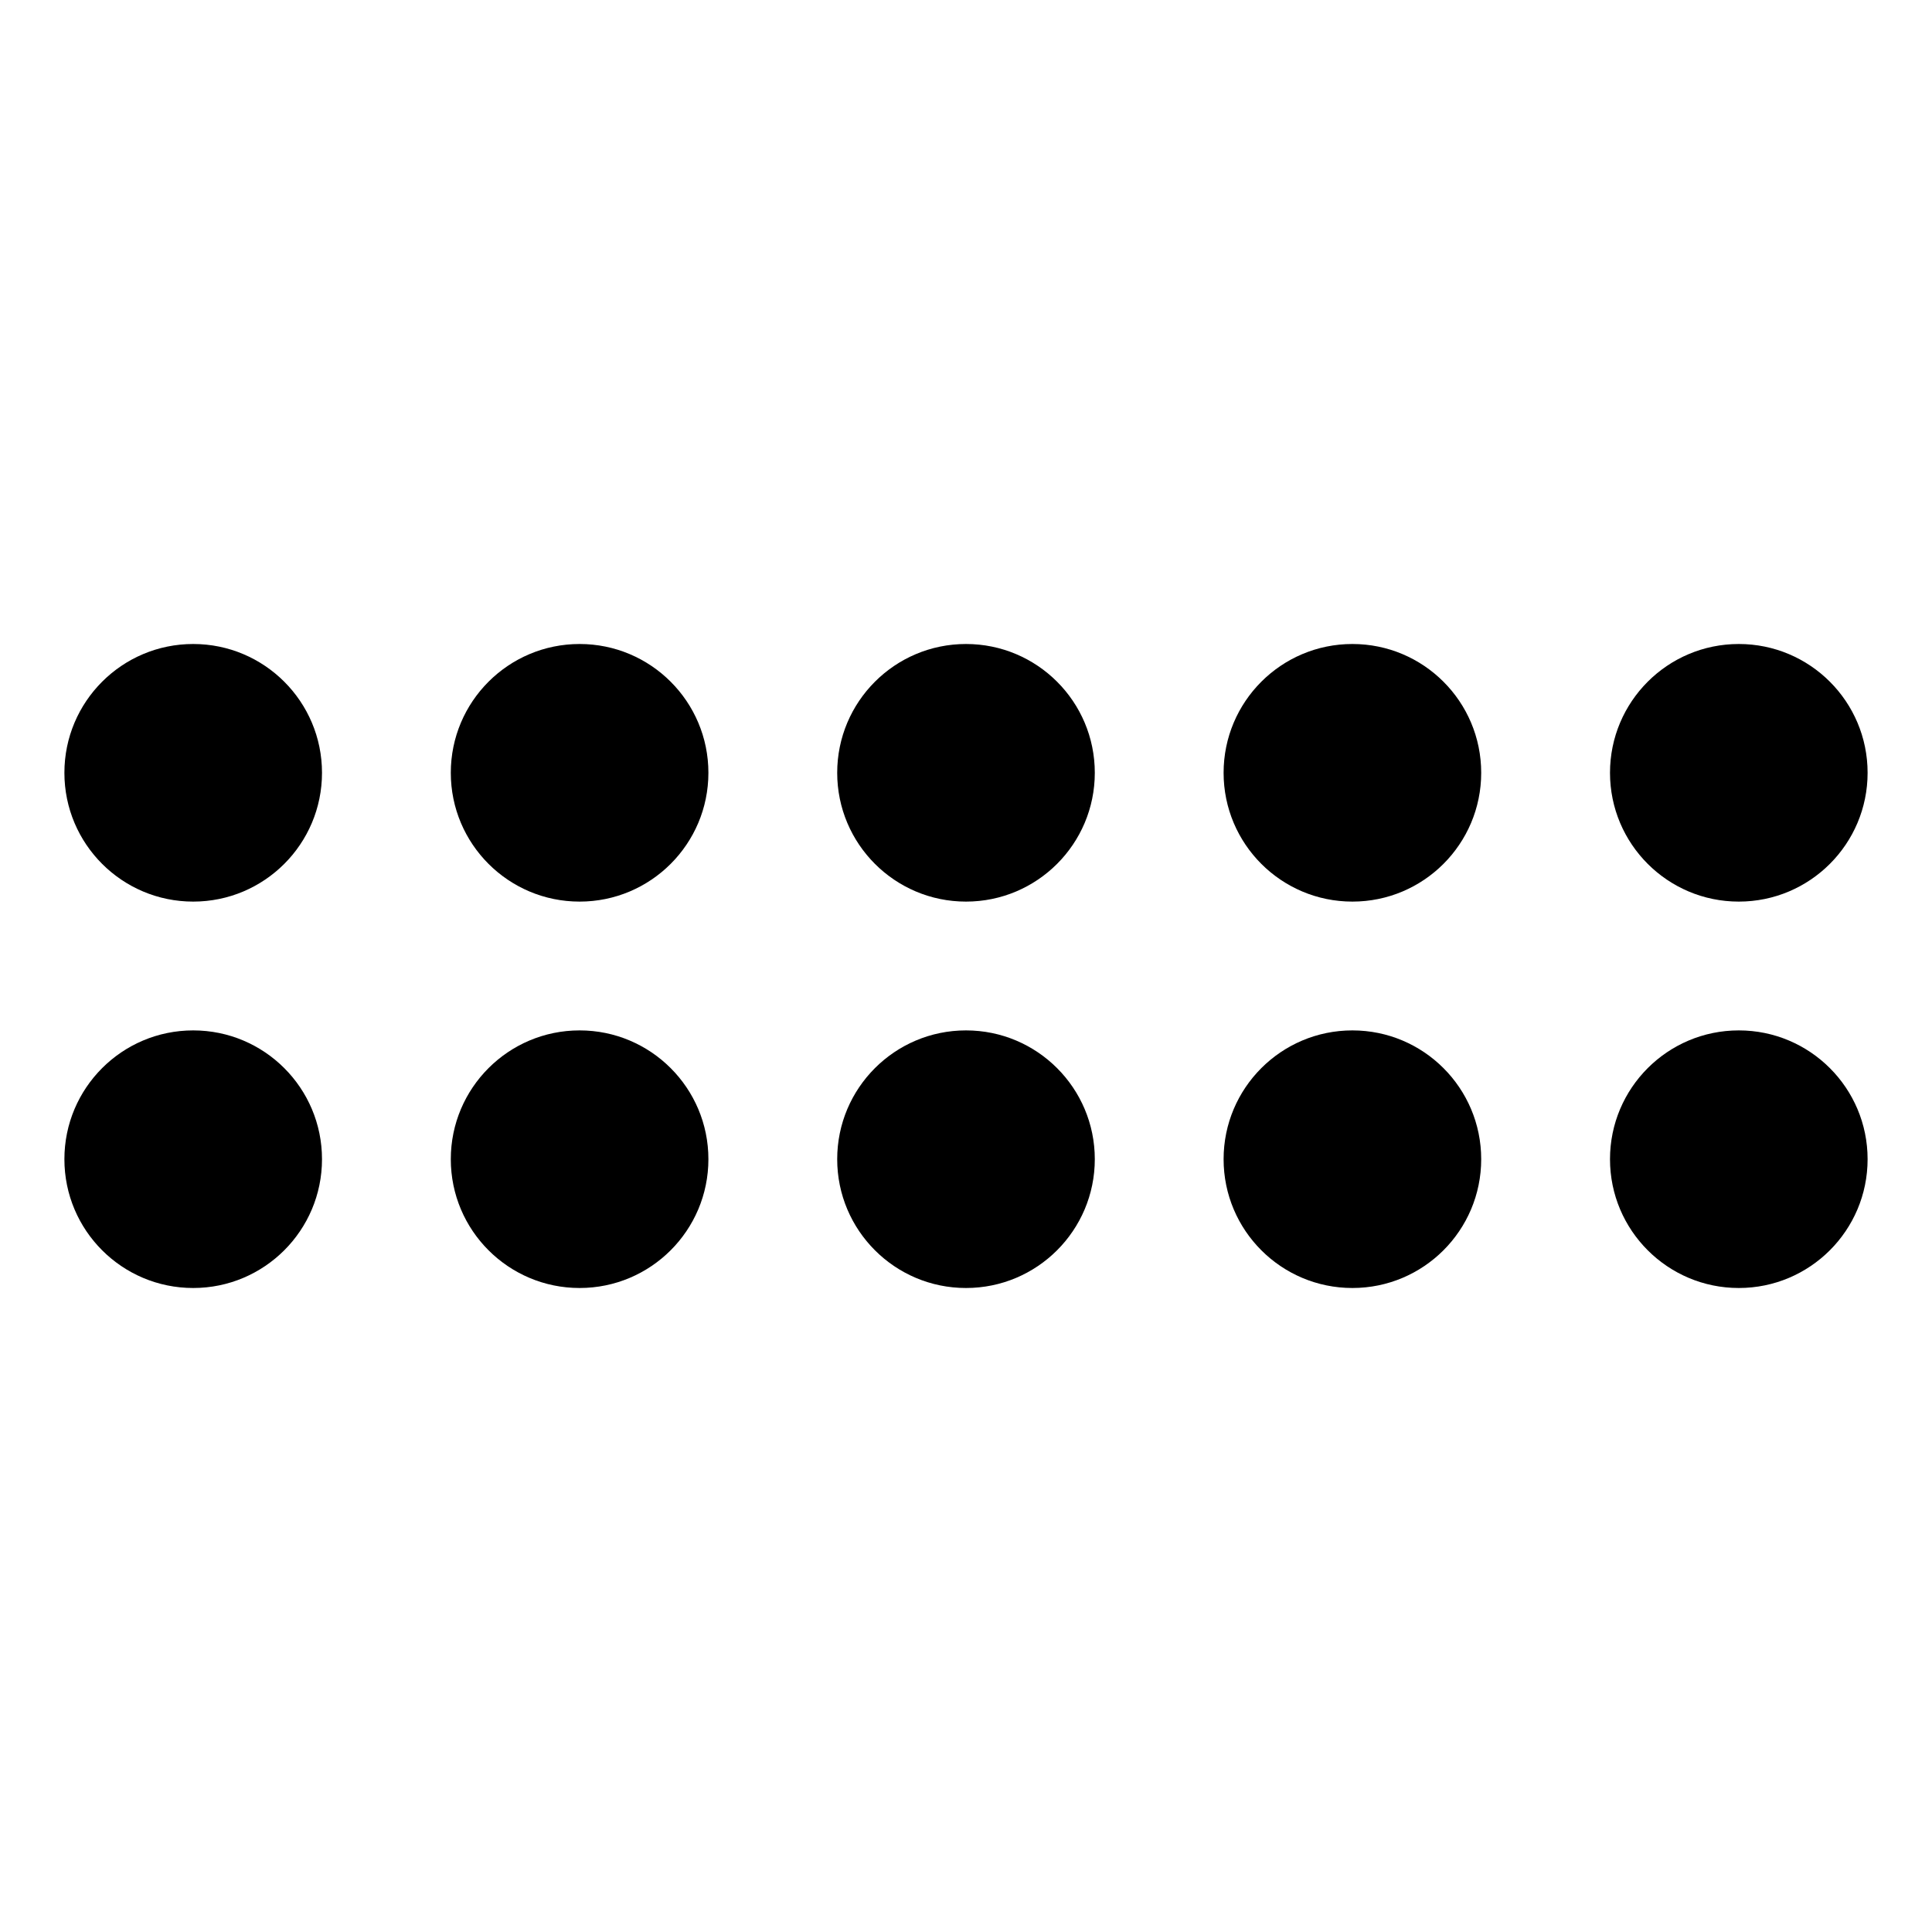 <svg xmlns="http://www.w3.org/2000/svg" height="30" viewBox="0 0 30 30"><circle cx="3" cy="12" r="2"/><circle cx="15" cy="12" r="2"/><circle cx="21" cy="12" r="2"/><circle cx="27" cy="12" r="2"/><circle cx="9" cy="12" r="2"/><circle cx="3" cy="18" r="2"/><circle cx="15" cy="18" r="2"/><circle cx="21" cy="18" r="2"/><circle cx="27" cy="18" r="2"/><circle cx="9" cy="18" r="2"/></svg>